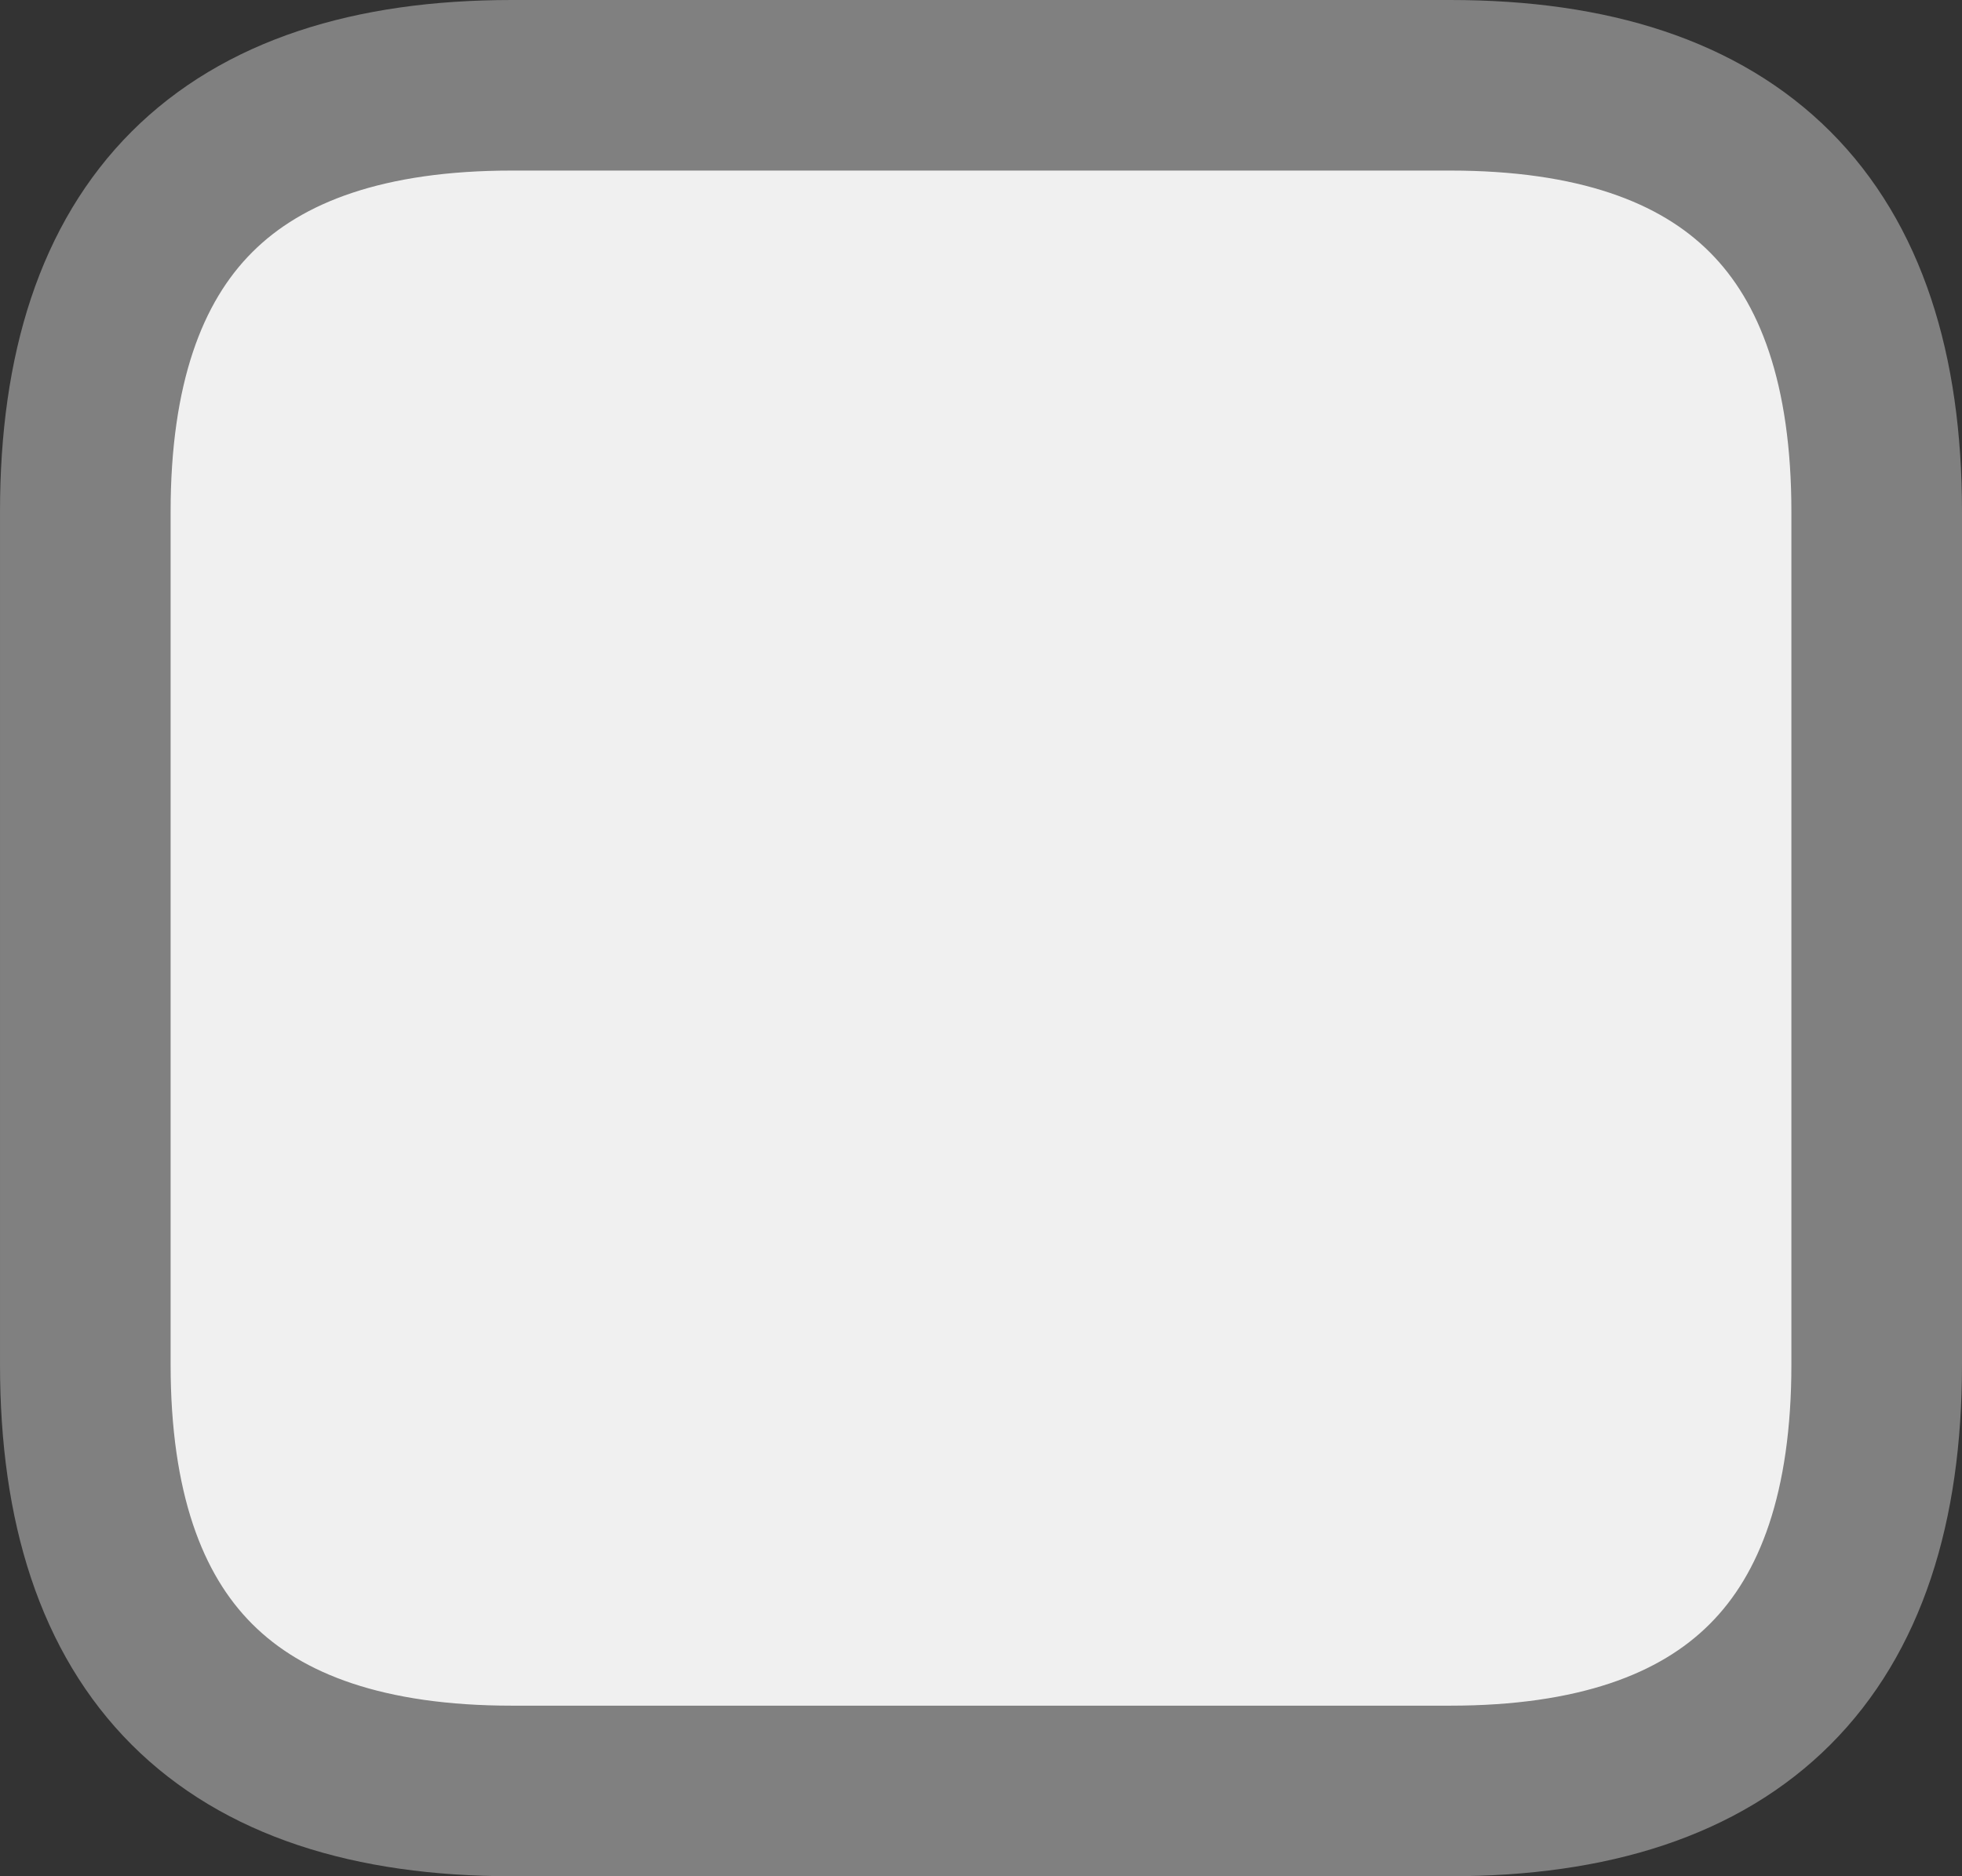 <svg xmlns="http://www.w3.org/2000/svg" width="23" height="22" viewBox="0 0 23 22">
	<rect x="0" y="0" width="23" height="22" fill="#333333" stroke="none"/>
	<path fill="#f0f0f0" stroke="#808080" stroke-width="2" d="M6 1q-5 0,-5 5v10q0 5,5 5h11q5 0,5 -5v-10q0 -5,-5-5z"/>
</svg>
